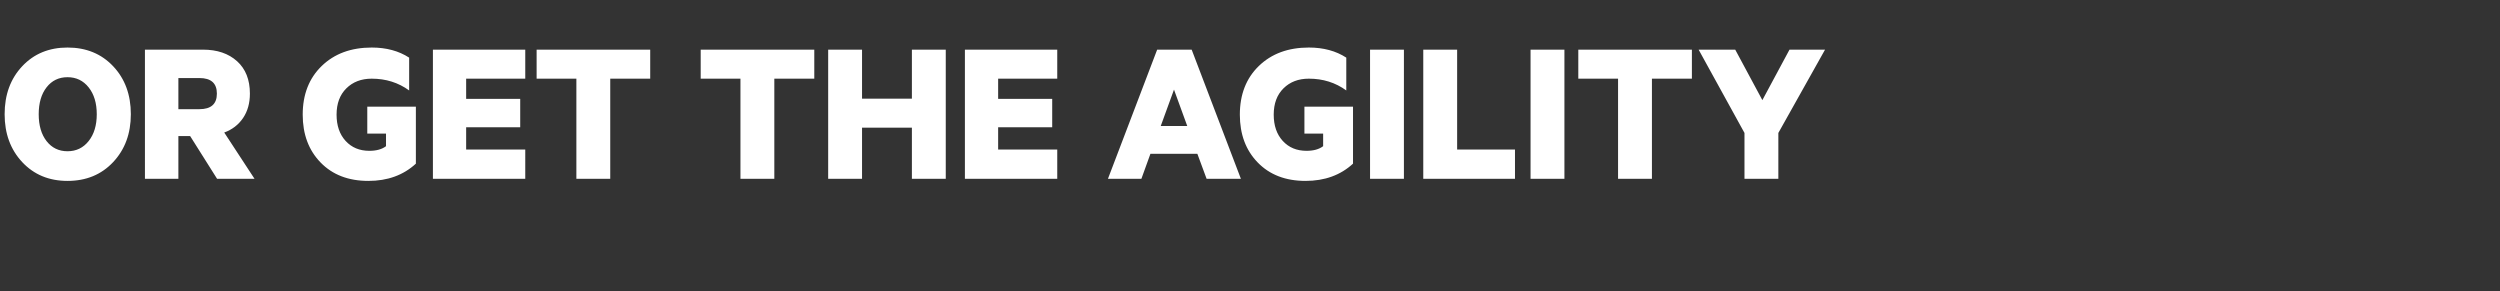 <svg width="309" height="36" viewBox="0 0 309 36" xmlns="http://www.w3.org/2000/svg"><rect x="0" y="0" width="309" height="36" fill="#333333" stroke="none"/><path d="M16.172 14.118q0 3.588-2.184 5.915T8.346 22.36q-3.432 0-5.603-2.327T.572 14.118q0-3.614 2.171-5.928t5.603-2.314q3.458 0 5.642 2.314t2.184 5.928zm-5.213 3.315q1.001-1.261 1.001-3.315 0-2.054-1.001-3.315-1.001-1.261-2.613-1.261T5.759 10.79q-.975 1.248-.975 3.328t.975 3.328q.975 1.248 2.587 1.248t2.613-1.261zM26.832 22.1l-3.328-5.278h-1.456V22.1h-4.134V6.136h7.176q2.626 0 4.212 1.43 1.586 1.43 1.586 4.004 0 1.768-.845 3.016t-2.327 1.794l3.744 5.72h-4.628zM24.648 9.646h-2.6v3.848h2.6q2.158 0 2.158-1.924t-2.158-1.924zm21.008 8.996q1.3 0 2.054-.572v-1.56h-2.314v-3.328h6.006v7.046q-2.314 2.132-5.876 2.132-3.692 0-5.902-2.275t-2.21-5.915q0-3.744 2.353-6.019t6.175-2.275q2.704 0 4.628 1.248v4.056q-2.002-1.456-4.628-1.456-1.924 0-3.133 1.196T41.6 14.17q0 2.028 1.118 3.25t2.938 1.222zm7.852 3.458V6.136h11.414v3.588h-7.306v2.496h6.682v3.51h-6.682v2.756h7.306V22.1H53.508zM71.24 9.724h-4.914V6.136h14.04v3.588h-4.94V22.1H71.24V9.724zm20.28 0h-4.914V6.136h14.04v3.588h-4.94V22.1H91.52V9.724zm21.19 2.47V6.136h4.186V22.1h-4.186v-6.318h-6.162V22.1h-4.186V6.136h4.186v6.058h6.162zm6.552 9.906V6.136h11.414v3.588h-7.306v2.496h6.682v3.51h-6.682v2.756h7.306V22.1h-11.414zm17.68 0l6.084-15.964h4.264l6.084 15.964h-4.238l-1.144-3.094h-5.798l-1.118 3.094h-4.134zm9.802-6.526l-1.638-4.498-1.638 4.498h3.276zm14.742 3.068q1.3 0 2.054-.572v-1.56h-2.314v-3.328h6.006v7.046q-2.314 2.132-5.876 2.132-3.692 0-5.902-2.275t-2.21-5.915q0-3.744 2.353-6.019t6.175-2.275q2.704 0 4.628 1.248v4.056q-2.002-1.456-4.628-1.456-1.924 0-3.133 1.196t-1.209 3.25q0 2.028 1.118 3.25t2.938 1.222zm7.852-12.506h4.186V22.1h-4.186V6.136zM187.252 22.1h-11.336V6.136h4.186v12.35h7.15V22.1zm1.924-15.964h4.186V22.1h-4.186V6.136zm10.816 3.588h-4.914V6.136h14.04v3.588h-4.94V22.1h-4.186V9.724zm14.482-3.588l3.354 6.24 3.354-6.24h4.394l-5.772 10.296V22.1h-4.186v-5.668L209.95 6.136h4.524z" fill="#fff"/></svg>